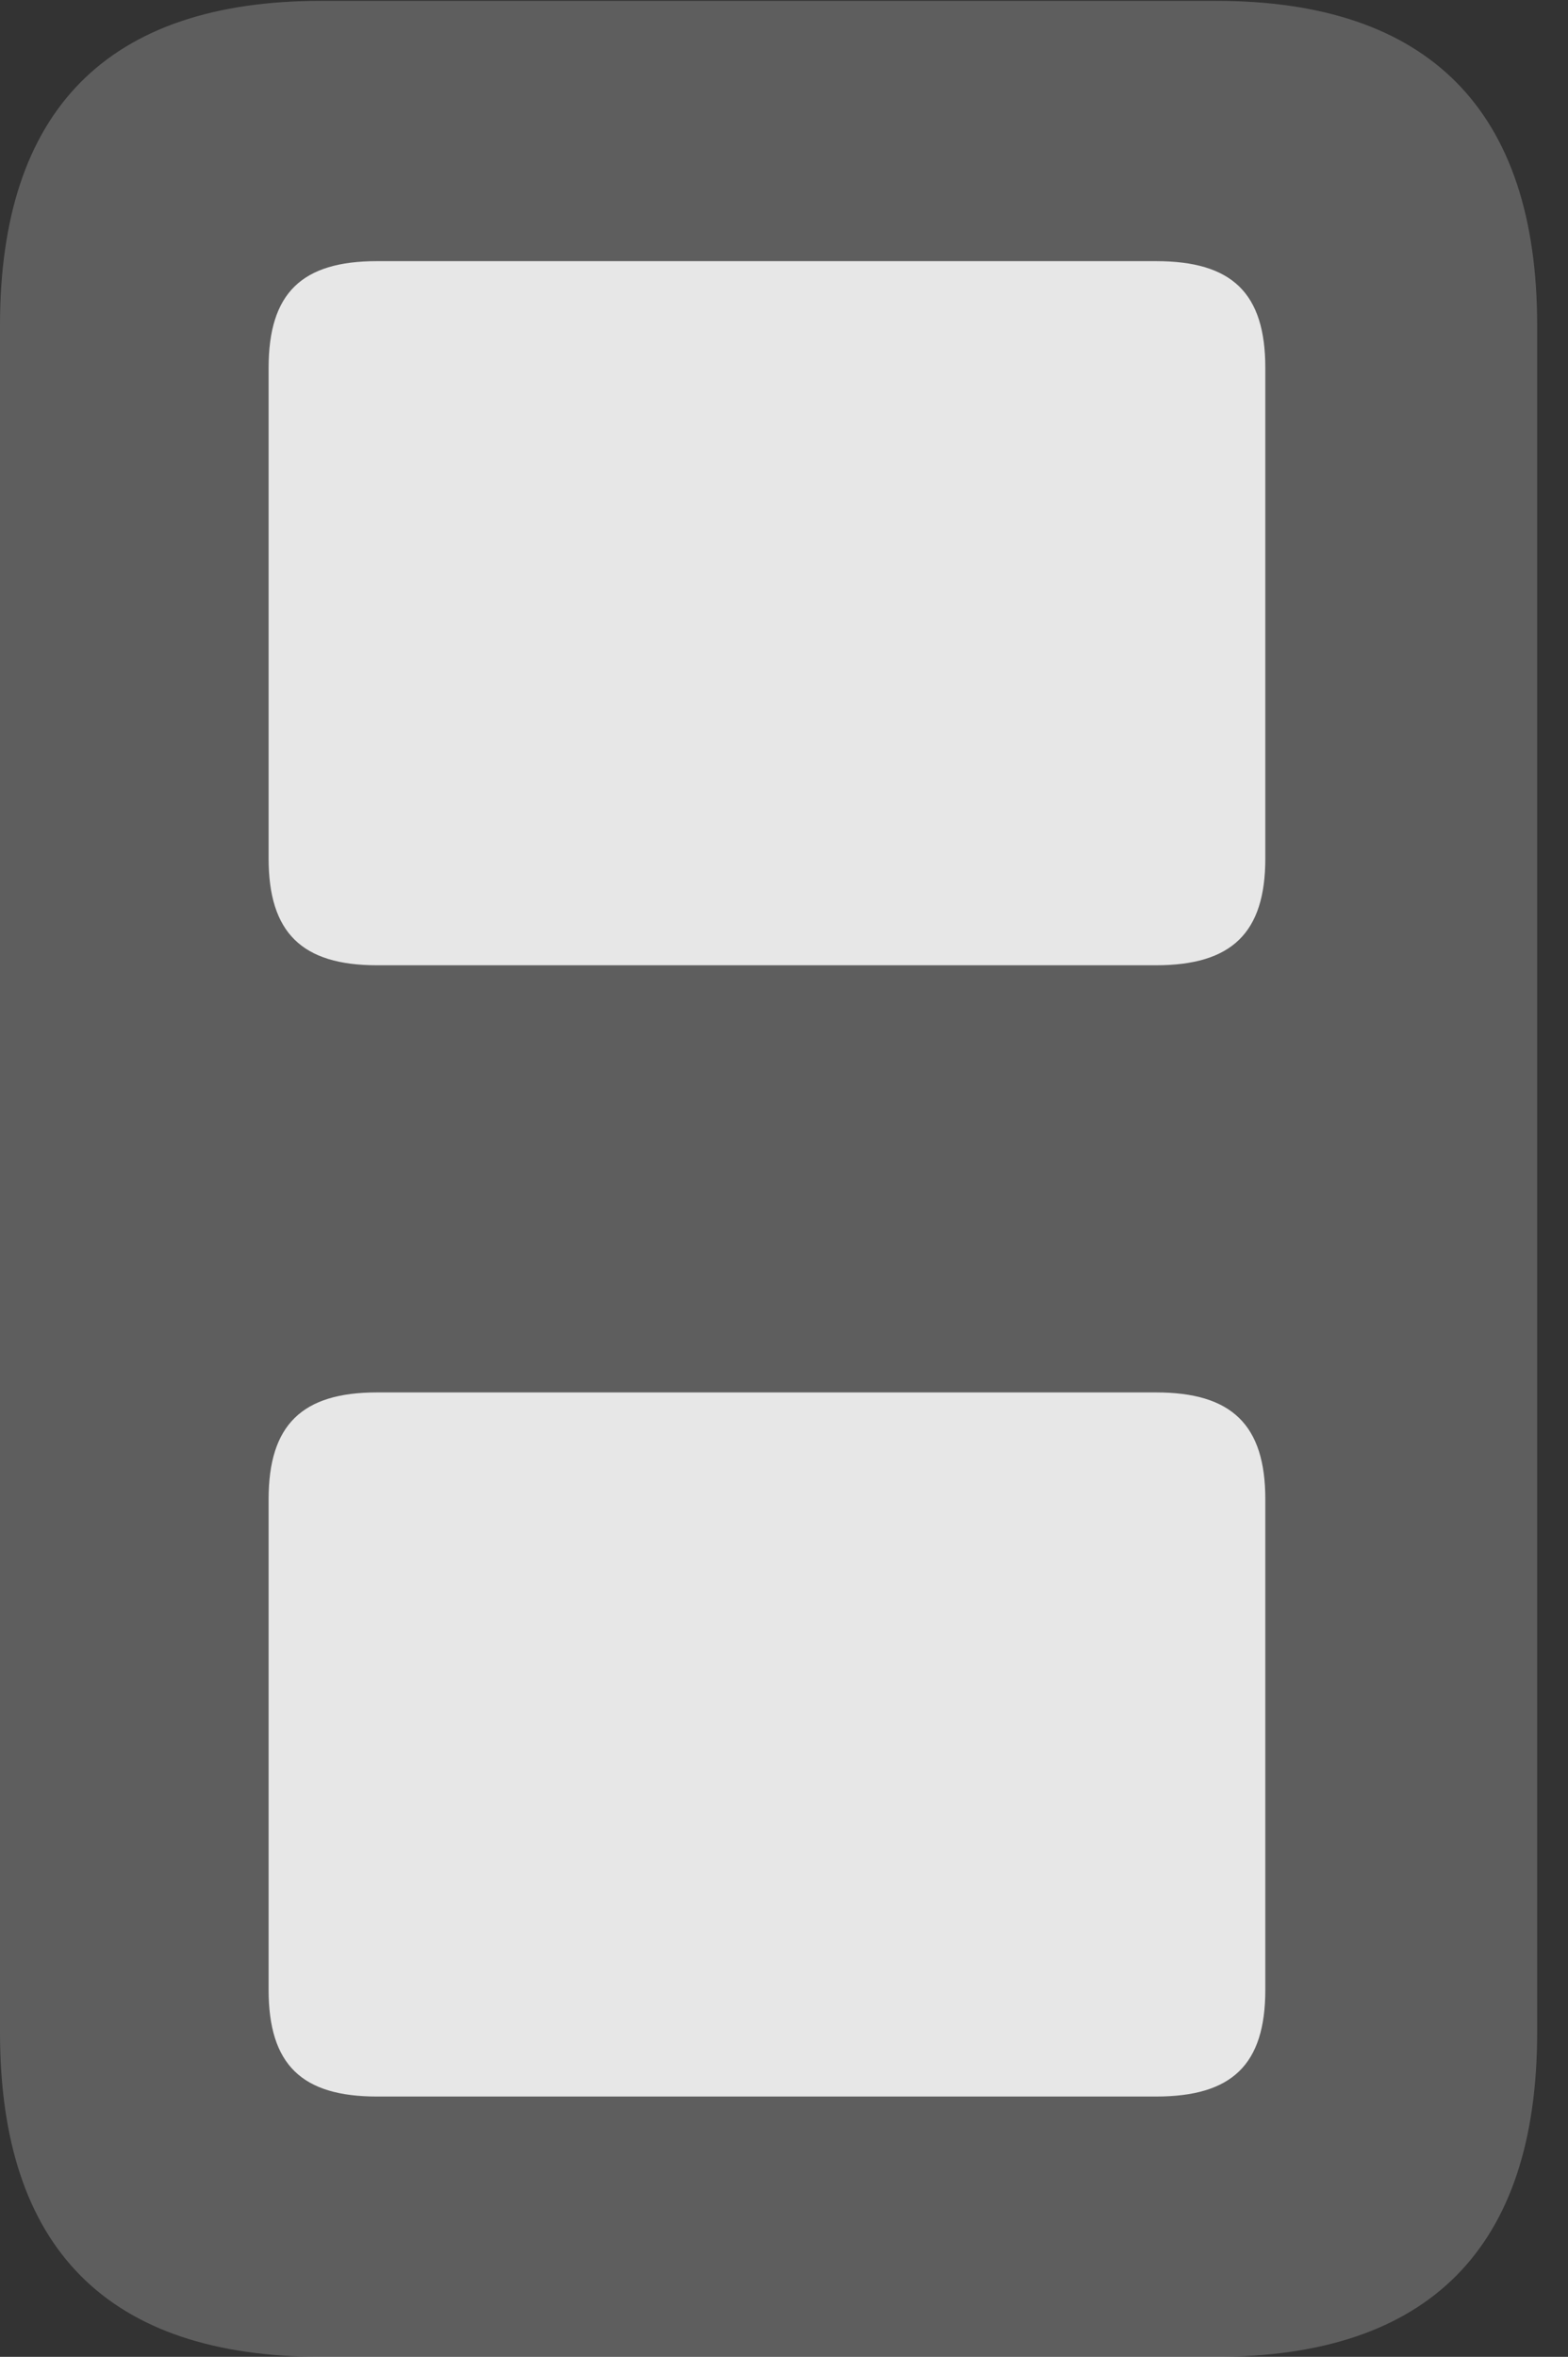 <?xml version="1.0" encoding="UTF-8"?>
<!--Generator: Apple Native CoreSVG 341-->
<!DOCTYPE svg
PUBLIC "-//W3C//DTD SVG 1.1//EN"
       "http://www.w3.org/Graphics/SVG/1.1/DTD/svg11.dtd">
<svg version="1.1" xmlns="http://www.w3.org/2000/svg" xmlns:xlink="http://www.w3.org/1999/xlink" viewBox="0 0 18.359 27.588">
 <rect x="0" y="0" width="18.359" height="27.588" fill="#333333" stroke="none"/>
 <g>
  <rect height="27.588" opacity="0" width="18.359" x="0" y="0"/>
  <path d="M3.76 27.588L14.238 27.588C16.729 27.588 17.998 26.318 17.998 23.789L17.998 3.809C17.998 1.289 16.729 0.01 14.238 0.01L3.76 0.01C1.26 0.01 0 1.289 0 3.809L0 23.789C0 26.318 1.26 27.588 3.76 27.588Z" fill="white" fill-opacity="0.212"/>
  <path d="M4.414 11.299C3.535 11.299 3.145 10.918 3.145 10.049L3.145 4.307C3.145 3.428 3.535 3.057 4.414 3.057L13.535 3.057C14.424 3.057 14.815 3.428 14.815 4.307L14.815 10.049C14.815 10.918 14.424 11.299 13.535 11.299ZM4.414 24.541C3.535 24.541 3.145 24.17 3.145 23.291L3.145 17.549C3.145 16.68 3.535 16.299 4.414 16.299L13.535 16.299C14.424 16.299 14.815 16.68 14.815 17.549L14.815 23.291C14.815 24.17 14.424 24.541 13.535 24.541Z" fill="white" fill-opacity="0.85"/>
 </g>
</svg>
